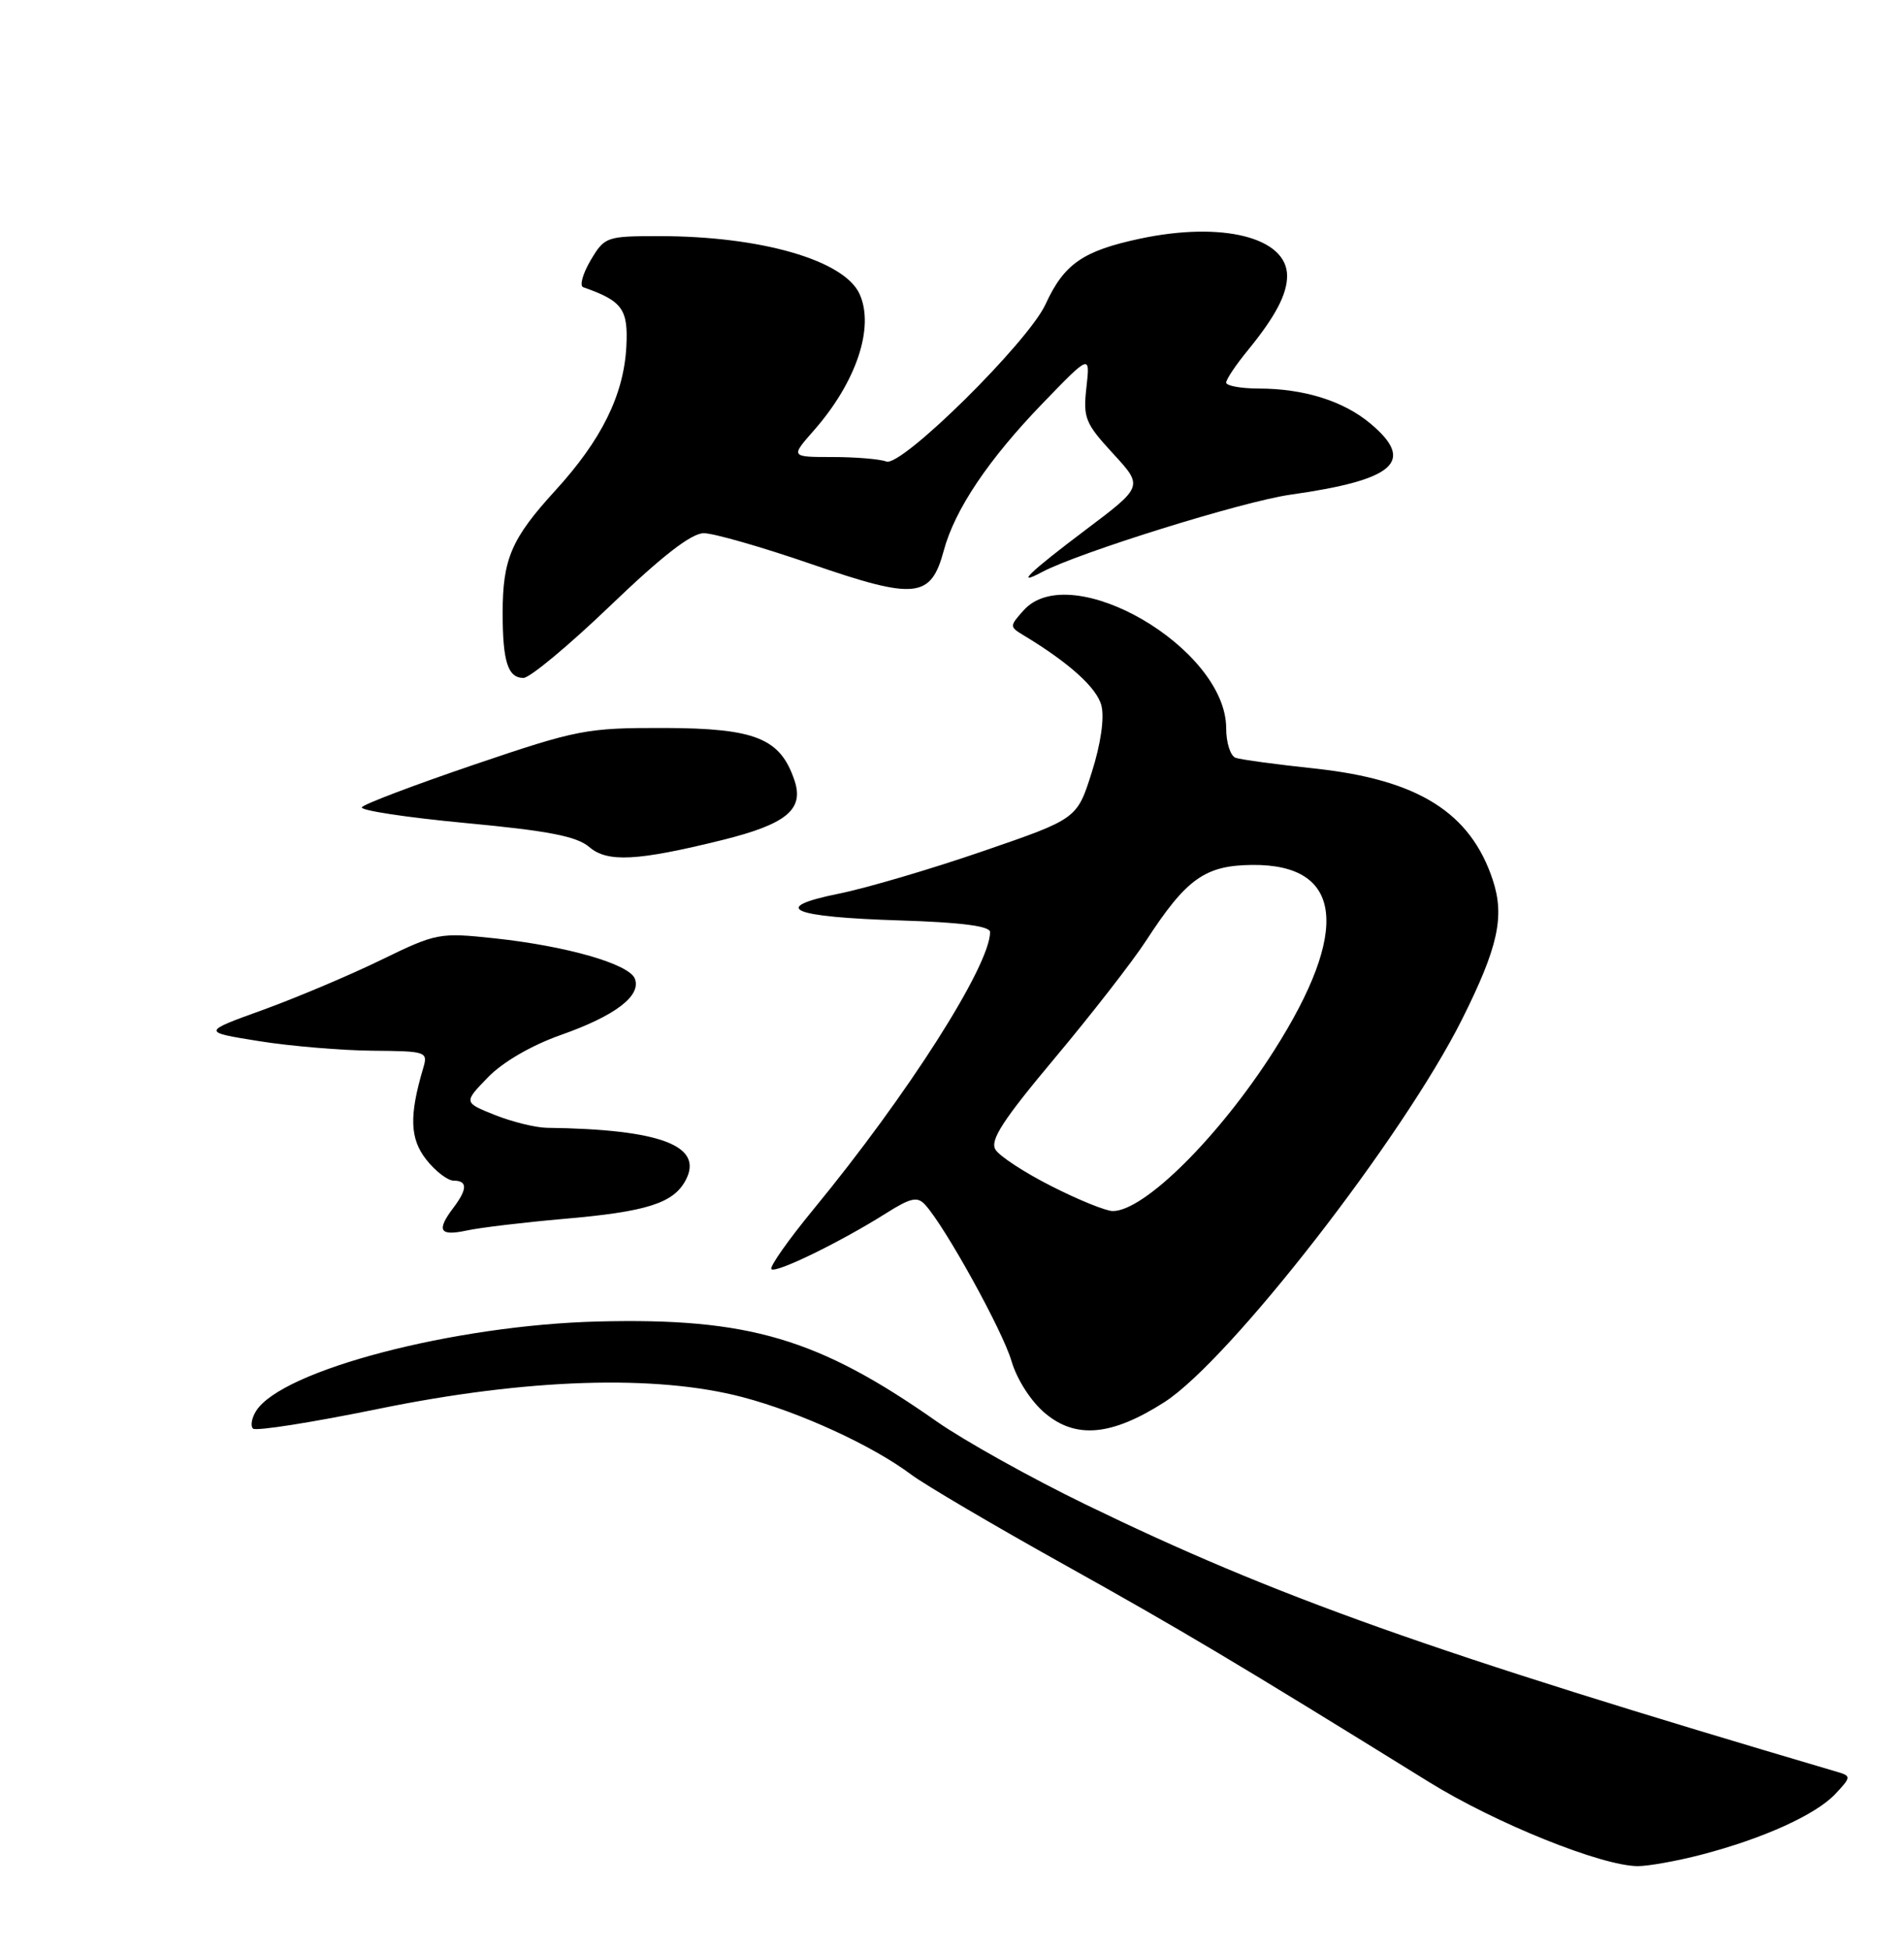 <?xml version="1.0" encoding="UTF-8" standalone="no"?>
<!DOCTYPE svg PUBLIC "-//W3C//DTD SVG 1.1//EN" "http://www.w3.org/Graphics/SVG/1.1/DTD/svg11.dtd" >
<svg xmlns="http://www.w3.org/2000/svg" xmlns:xlink="http://www.w3.org/1999/xlink" version="1.1" viewBox="0 0 250 256">
 <g >
 <path fill="currentColor"
d=" M 223.38 243.49 C 231.52 241.37 238.42 238.24 240.99 235.51 C 243.04 233.33 243.06 233.16 241.34 232.65 C 187.79 216.85 167.46 209.62 142.50 197.49 C 135.35 194.02 126.58 189.12 123.00 186.62 C 107.43 175.69 98.27 172.99 78.50 173.49 C 59.61 173.97 37.00 179.88 33.63 185.23 C 33.05 186.15 32.86 187.20 33.22 187.55 C 33.58 187.91 40.99 186.74 49.68 184.96 C 69.15 180.97 86.11 180.42 97.50 183.42 C 105.07 185.41 114.59 189.79 119.69 193.62 C 121.45 194.93 130.46 200.24 139.72 205.40 C 155.16 214.01 162.38 218.31 187.60 233.93 C 196.38 239.37 210.27 244.96 215.04 244.99 C 216.44 244.99 220.19 244.32 223.38 243.49 Z  M 152.90 184.07 C 161.47 178.56 184.21 149.32 191.97 133.82 C 196.70 124.37 197.59 120.33 196.01 115.54 C 193.09 106.67 186.19 102.35 172.67 100.90 C 167.63 100.36 162.94 99.73 162.25 99.49 C 161.56 99.26 161.00 97.51 161.00 95.61 C 161.00 85.10 140.59 73.22 134.40 80.13 C 132.55 82.20 132.55 82.28 134.36 83.38 C 140.40 87.02 144.04 90.31 144.62 92.64 C 145.03 94.25 144.53 97.69 143.35 101.40 C 141.42 107.50 141.42 107.50 129.05 111.75 C 122.25 114.09 113.74 116.60 110.15 117.32 C 100.98 119.18 103.79 120.39 118.25 120.84 C 126.19 121.09 130.00 121.58 130.00 122.36 C 130.00 126.76 119.21 143.70 106.78 158.80 C 103.48 162.82 101.00 166.34 101.29 166.62 C 101.86 167.20 110.41 163.03 116.36 159.27 C 119.58 157.24 120.46 157.05 121.47 158.16 C 124.08 161.00 131.65 174.70 132.81 178.68 C 133.53 181.11 135.36 183.97 137.22 185.53 C 141.27 188.94 145.98 188.50 152.90 184.07 Z  M 74.00 160.02 C 84.90 159.08 88.41 157.97 90.02 154.96 C 92.45 150.42 86.74 148.25 71.80 148.06 C 70.32 148.04 67.25 147.28 64.98 146.38 C 60.87 144.73 60.87 144.73 64.07 141.43 C 66.01 139.43 69.79 137.23 73.65 135.87 C 80.77 133.36 84.22 130.74 83.36 128.49 C 82.62 126.56 74.46 124.21 64.98 123.19 C 57.68 122.41 57.32 122.48 50.00 126.04 C 45.88 128.05 38.90 130.99 34.50 132.59 C 26.50 135.48 26.50 135.48 34.00 136.68 C 38.12 137.34 44.81 137.90 48.87 137.94 C 56.03 138.00 56.21 138.06 55.56 140.25 C 53.71 146.49 53.81 149.50 55.98 152.25 C 57.17 153.76 58.79 155.00 59.57 155.00 C 61.40 155.00 61.38 156.11 59.53 158.56 C 57.27 161.55 57.71 162.31 61.25 161.55 C 63.04 161.16 68.78 160.48 74.00 160.02 Z  M 94.81 110.29 C 103.24 108.20 105.59 106.28 104.33 102.49 C 102.47 96.92 99.22 95.61 87.25 95.57 C 76.99 95.55 75.85 95.77 62.24 100.39 C 54.39 103.06 47.76 105.57 47.51 105.98 C 47.26 106.39 53.39 107.32 61.14 108.05 C 72.00 109.07 75.73 109.79 77.37 111.20 C 79.76 113.25 83.67 113.04 94.81 110.29 Z  M 80.15 79.50 C 86.95 72.97 90.79 70.00 92.41 70.00 C 93.71 70.00 100.09 71.83 106.58 74.07 C 120.21 78.77 122.23 78.56 123.92 72.28 C 125.38 66.87 129.79 60.31 136.95 52.90 C 143.14 46.50 143.14 46.50 142.65 50.86 C 142.20 54.86 142.49 55.58 146.14 59.54 C 150.12 63.86 150.12 63.86 142.56 69.55 C 135.19 75.10 133.16 77.05 136.80 75.11 C 141.55 72.57 163.20 65.82 169.46 64.94 C 183.16 63.00 185.88 60.60 179.97 55.63 C 176.43 52.65 171.22 51.01 165.25 51.01 C 162.91 51.00 161.00 50.65 161.00 50.23 C 161.00 49.80 162.28 47.89 163.85 45.98 C 167.45 41.57 169.00 38.64 169.00 36.22 C 169.00 31.18 160.52 29.03 149.70 31.33 C 142.19 32.93 139.71 34.65 137.28 39.95 C 134.99 44.93 118.36 61.35 116.38 60.59 C 115.53 60.27 112.35 60.00 109.31 60.00 C 103.79 60.00 103.79 60.00 106.88 56.49 C 112.45 50.14 114.85 42.96 112.86 38.59 C 110.84 34.16 99.91 31.00 86.58 31.00 C 79.60 31.00 79.39 31.08 77.54 34.19 C 76.51 35.95 76.07 37.53 76.58 37.71 C 81.73 39.51 82.50 40.58 82.24 45.52 C 81.90 51.86 78.98 57.76 72.92 64.39 C 67.14 70.72 66.00 73.37 66.00 80.48 C 66.00 86.86 66.69 89.00 68.73 89.00 C 69.57 89.00 74.71 84.72 80.15 79.50 Z  M 138.09 155.74 C 134.56 153.96 131.24 151.79 130.71 150.93 C 129.95 149.71 131.66 147.07 138.48 138.93 C 143.29 133.19 148.69 126.25 150.48 123.50 C 155.78 115.35 158.21 113.61 164.42 113.55 C 176.34 113.44 177.35 122.12 167.27 137.95 C 160.09 149.22 150.24 159.01 146.10 158.99 C 145.22 158.99 141.61 157.53 138.09 155.74 Z "/>
</g>
</svg>